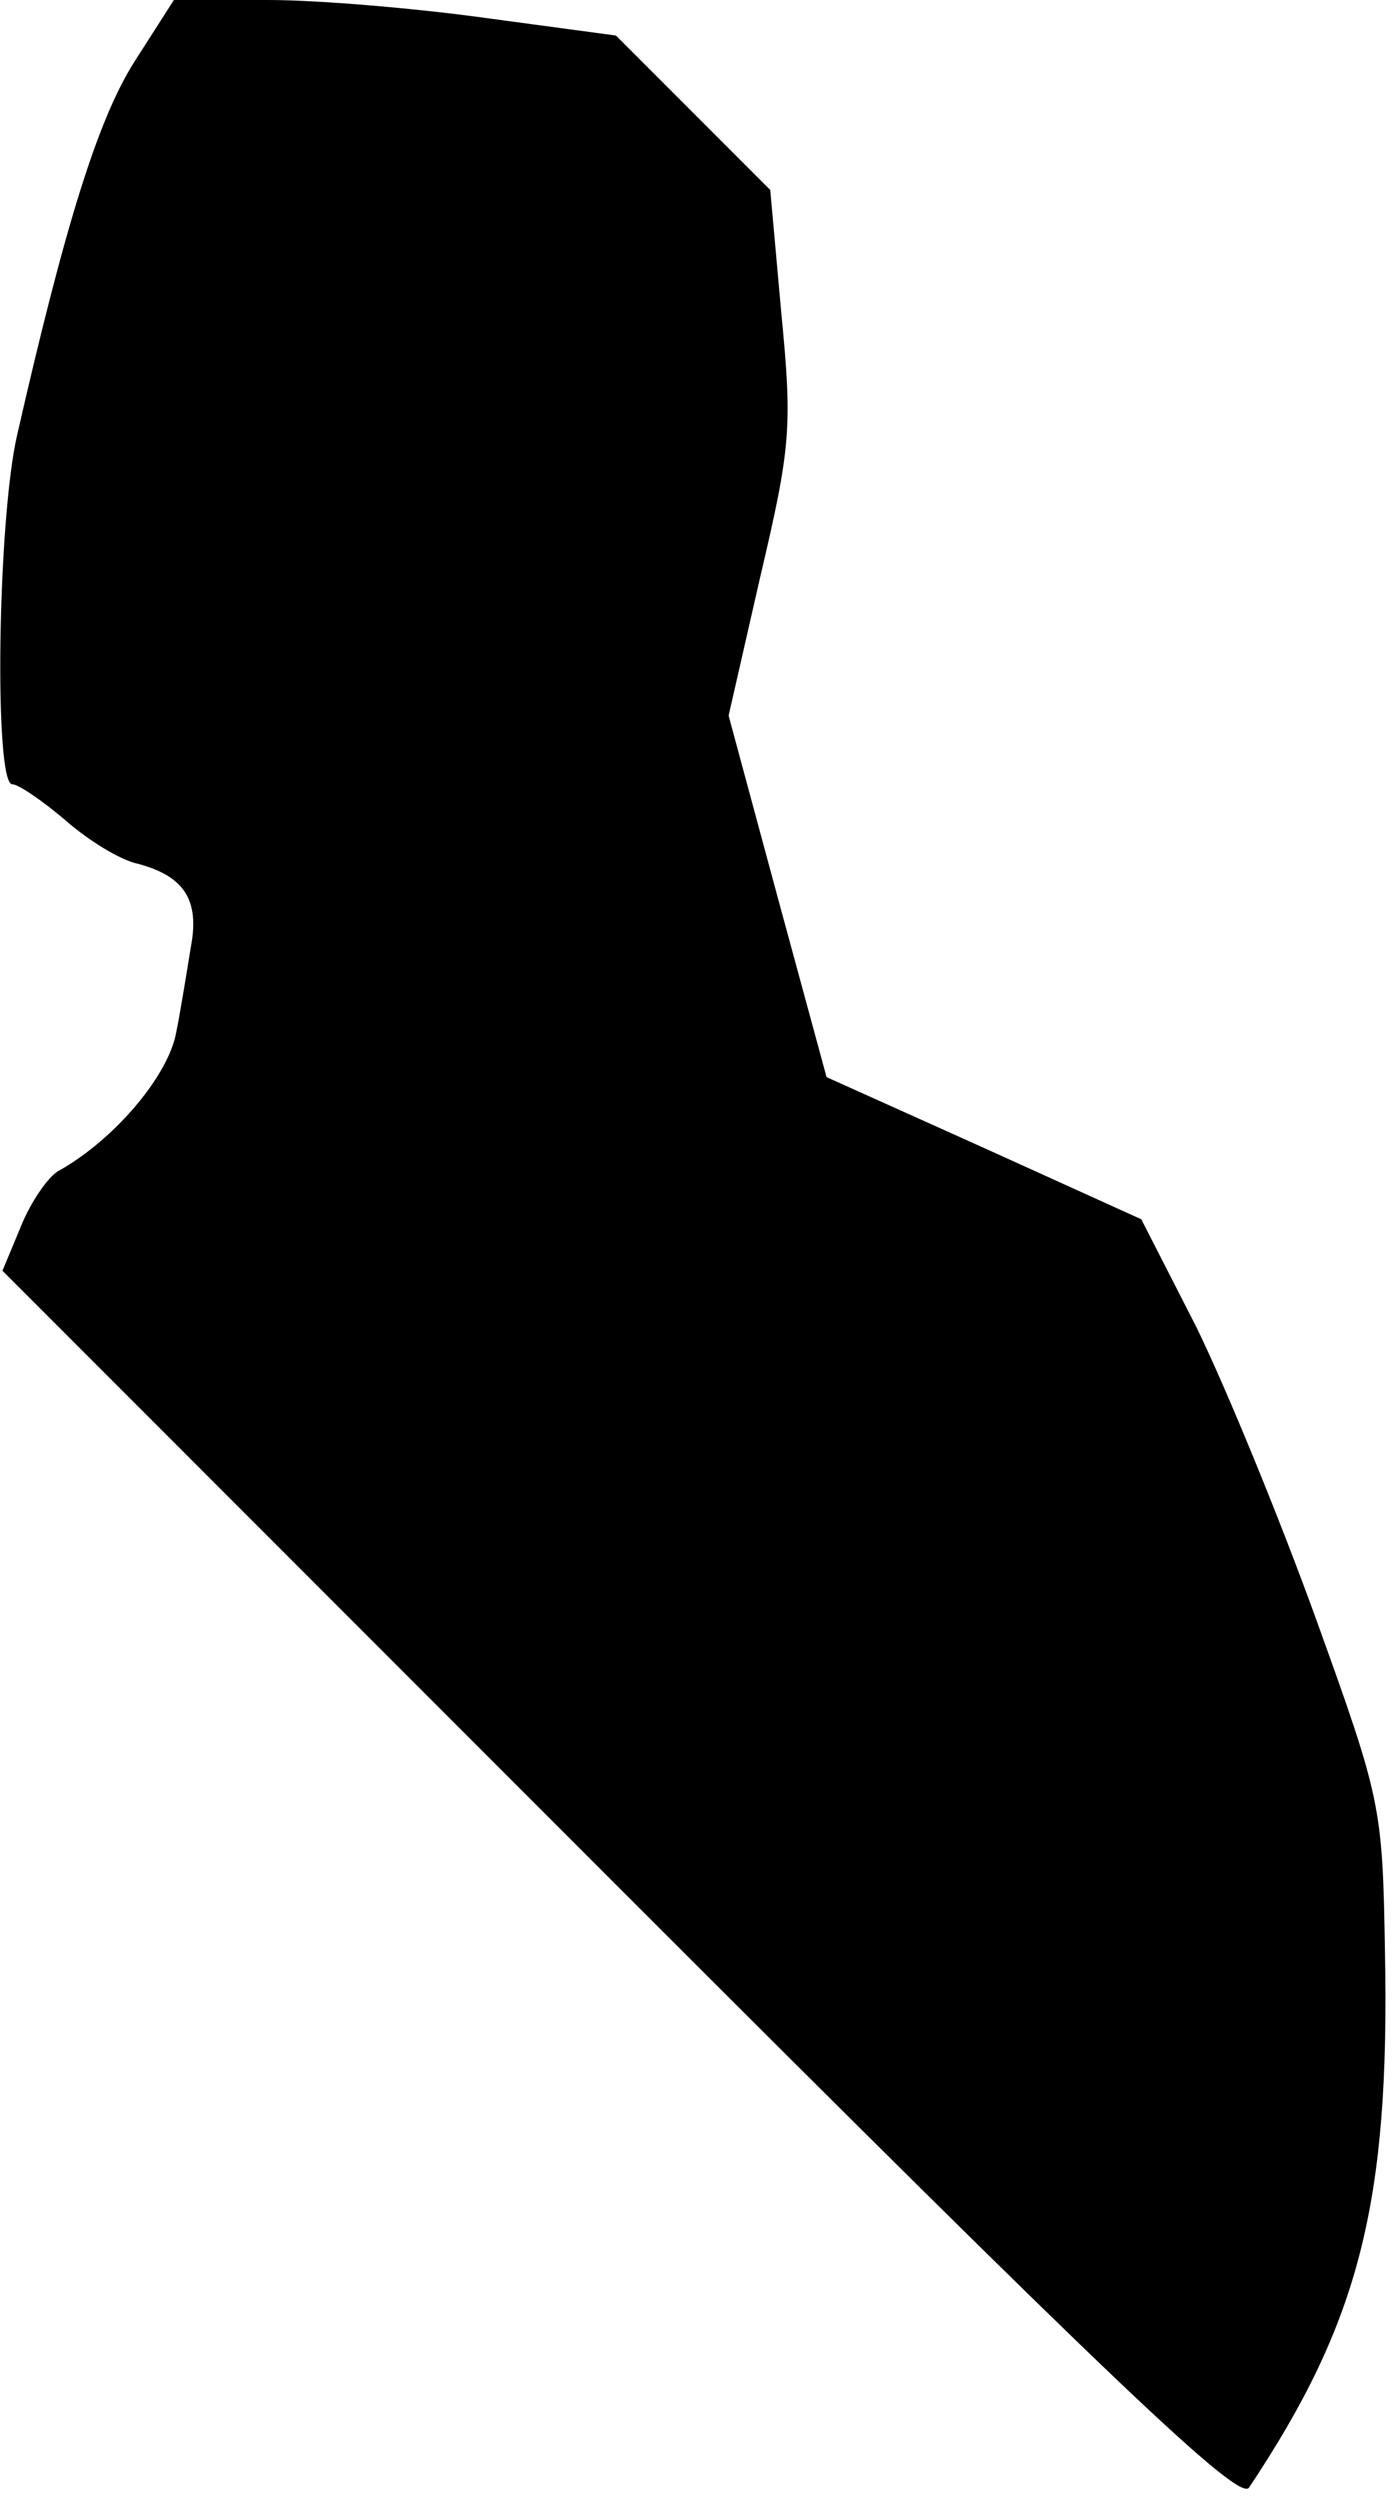 <?xml version="1.0" standalone="no"?>
<!DOCTYPE svg PUBLIC "-//W3C//DTD SVG 20010904//EN"
 "http://www.w3.org/TR/2001/REC-SVG-20010904/DTD/svg10.dtd">
<svg version="1.0" xmlns="http://www.w3.org/2000/svg"
 width="114pt" height="204pt" viewBox="0 0 114 204"
 preserveAspectRatio="xMidYMid meet">
<g transform="translate(0,204) scale(0.1,-0.1)"
fill="#000000" stroke="none">
<path fill="#000000" stroke="none" d="M110 1990 c-30 -47 -57 -134 -96 -305
-16 -69 -19 -285 -4 -285 5 0 24 -13 43 -29 18 -16 45 -33 60 -36 37 -10 50
-29 43 -67 -3 -18 -8 -50 -12 -70 -6 -35 -50 -88 -97 -114 -8 -5 -22 -25 -30
-45 l-15 -36 504 -504 c404 -404 506 -501 514 -489 90 135 115 232 111 437 -2
119 -3 124 -56 271 -30 83 -74 190 -98 239 l-45 88 -128 58 -129 58 -40 147
-40 148 26 114 c25 106 26 122 17 215 l-9 100 -63 63 -63 63 -104 14 c-57 8
-138 15 -180 15 l-77 0 -32 -50z"/>
</g>
</svg>
